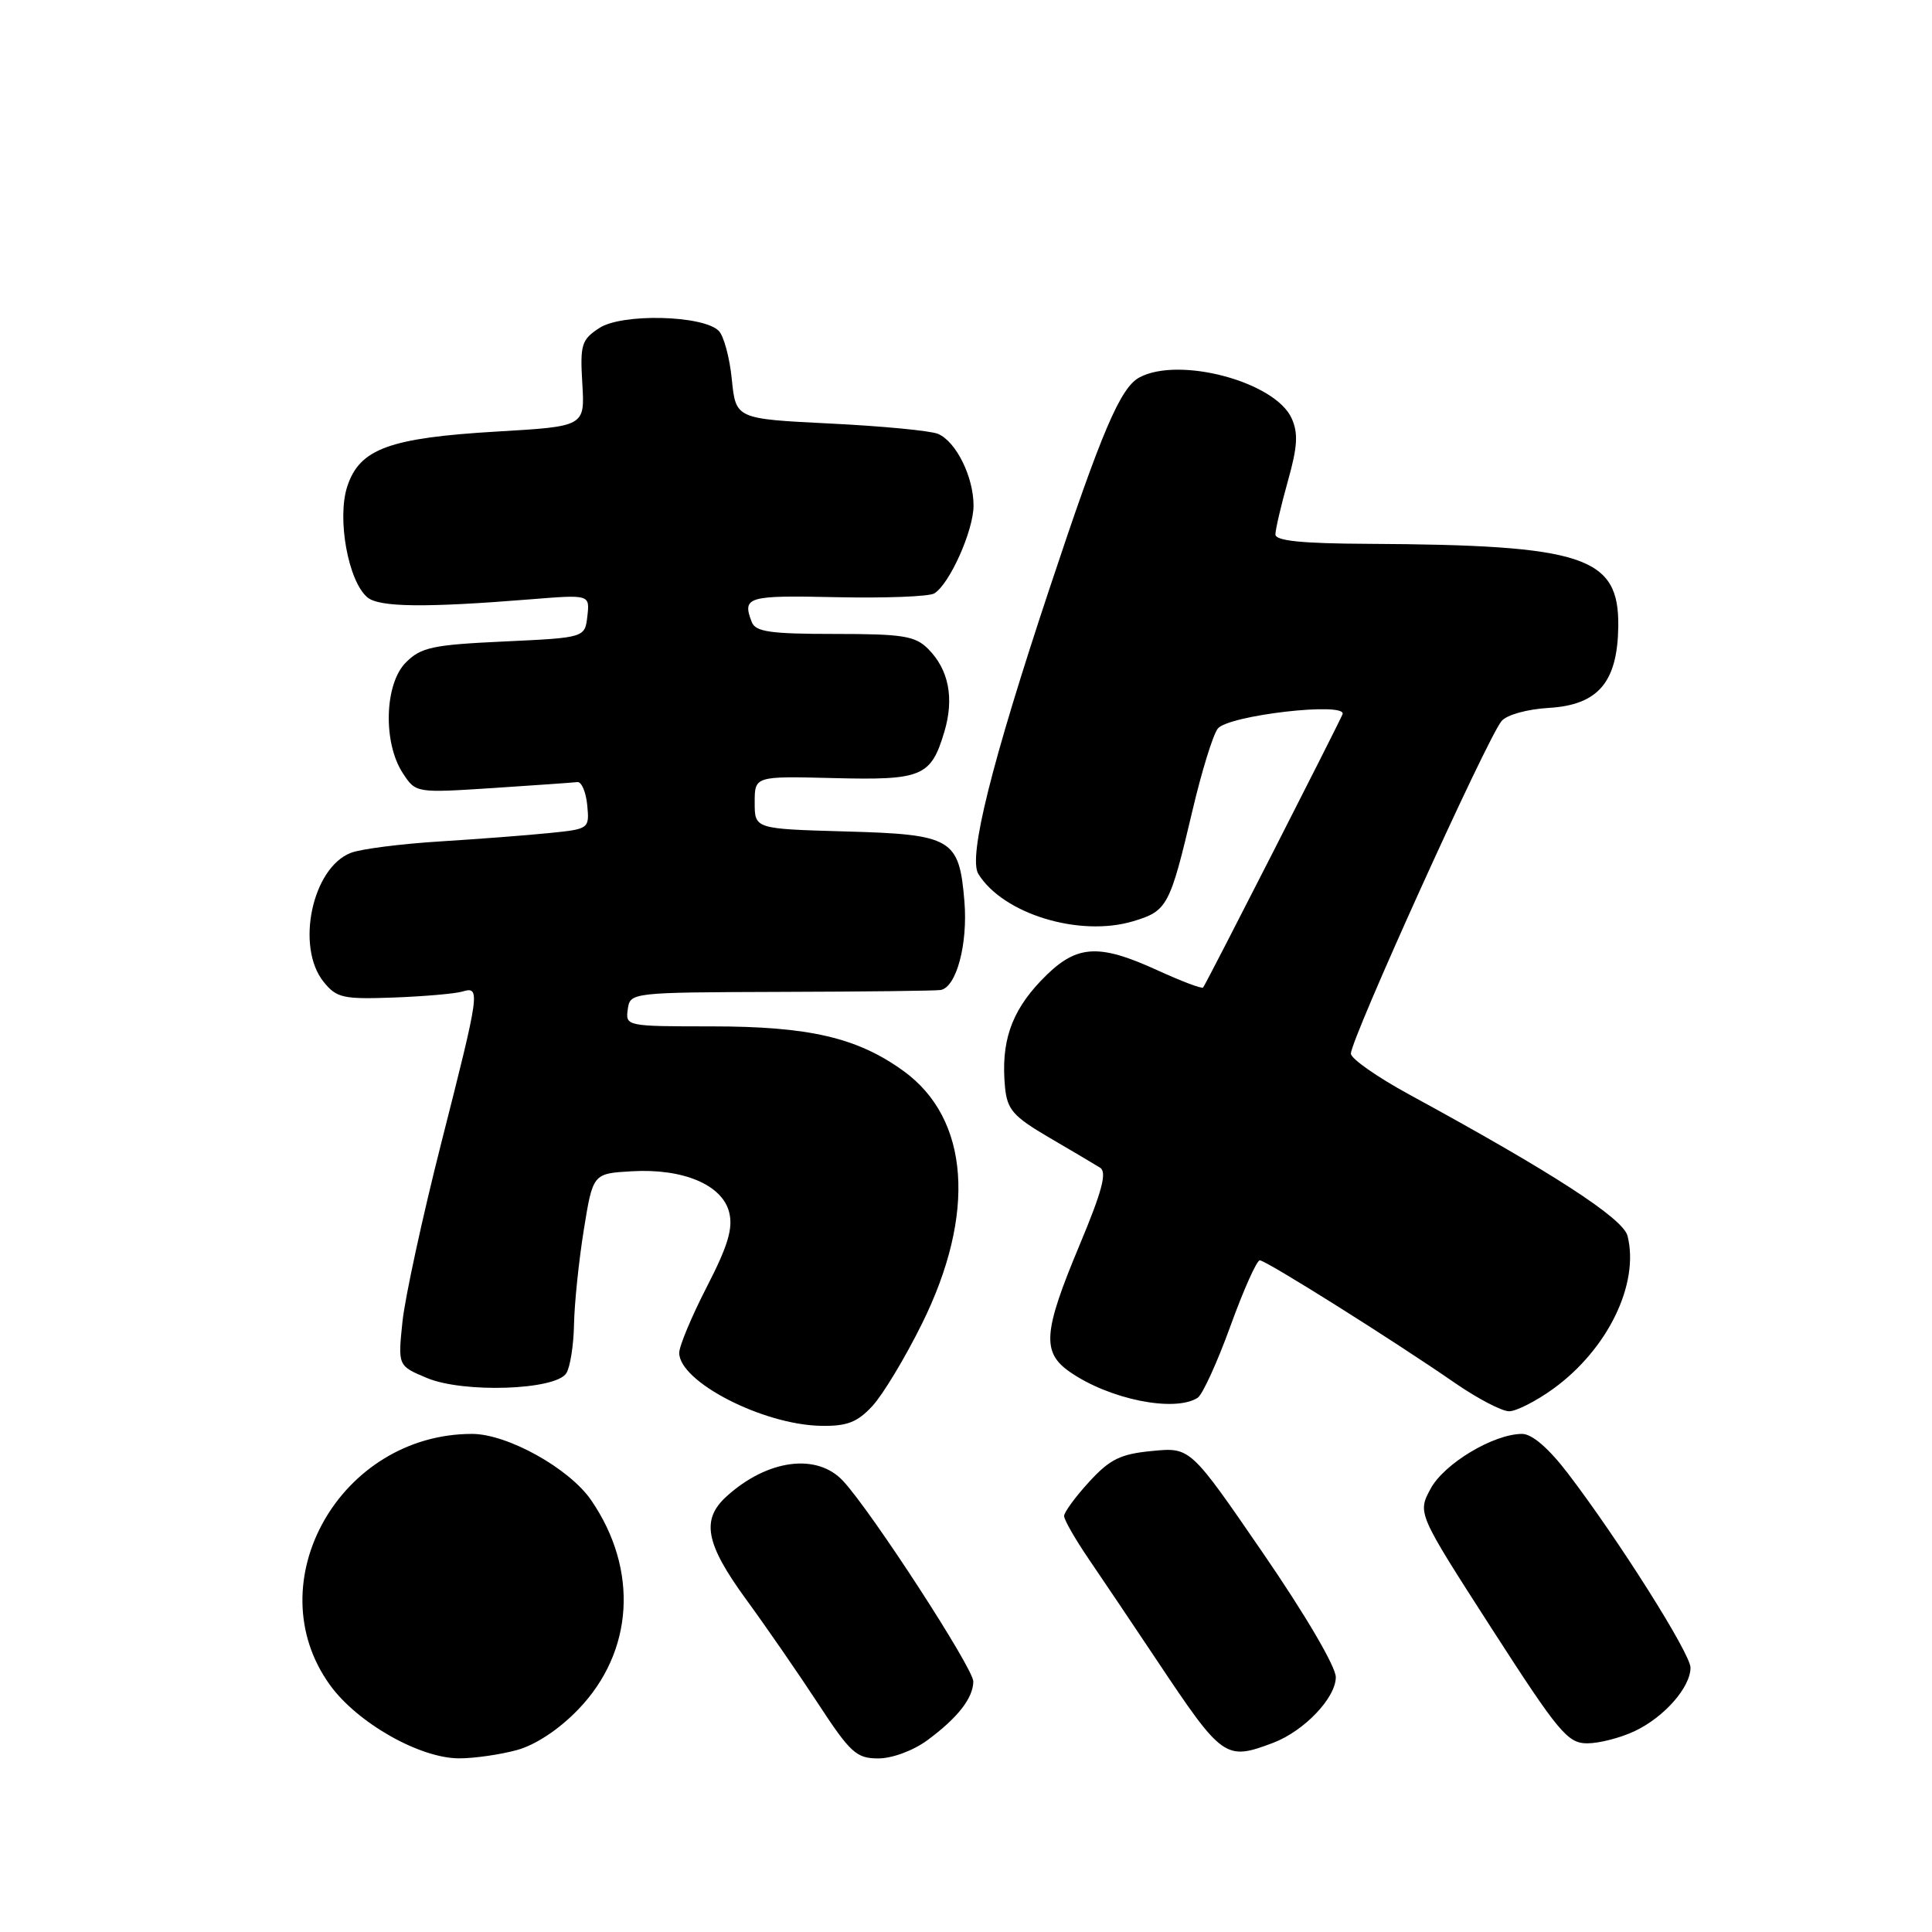 <?xml version="1.0" encoding="UTF-8" standalone="no"?>
<!DOCTYPE svg PUBLIC "-//W3C//DTD SVG 1.1//EN" "http://www.w3.org/Graphics/SVG/1.1/DTD/svg11.dtd" >
<svg xmlns="http://www.w3.org/2000/svg" xmlns:xlink="http://www.w3.org/1999/xlink" version="1.1" viewBox="0 0 256 256">
 <g >
 <path fill="currentColor"
d=" M 68.50 231.89 C 70.97 231.21 74.07 229.16 76.62 226.51 C 83.98 218.88 84.65 207.99 78.33 198.78 C 75.43 194.56 67.23 190.00 62.55 190.00 C 45.08 190.00 33.93 209.70 43.72 223.27 C 47.35 228.30 55.64 233.00 60.86 232.99 C 62.86 232.99 66.30 232.49 68.50 231.89 Z  M 122.88 230.59 C 126.90 227.62 128.93 225.03 128.97 222.81 C 129.00 221.11 115.57 200.41 111.73 196.25 C 108.26 192.49 101.67 193.37 96.25 198.30 C 92.88 201.37 93.49 204.55 98.83 211.88 C 101.49 215.52 105.80 221.76 108.41 225.75 C 112.68 232.27 113.48 233.00 116.38 233.00 C 118.23 233.00 121.02 231.96 122.88 230.59 Z  M 168.68 230.94 C 172.80 229.38 177.00 224.98 177.00 222.23 C 177.00 220.84 172.96 213.95 167.36 205.80 C 157.73 191.77 157.73 191.77 152.68 192.26 C 148.46 192.66 147.08 193.34 144.31 196.36 C 142.49 198.34 141.00 200.38 141.00 200.88 C 141.00 201.39 142.49 203.98 144.31 206.65 C 146.13 209.32 150.17 215.32 153.29 220.00 C 161.99 233.05 162.37 233.32 168.68 230.94 Z  M 216.63 229.37 C 220.53 227.52 224.00 223.57 224.00 220.97 C 224.00 219.12 214.50 204.07 207.77 195.25 C 205.22 191.91 203.01 190.00 201.69 190.00 C 197.92 190.00 191.35 193.93 189.56 197.27 C 187.82 200.50 187.82 200.50 197.63 215.75 C 206.55 229.60 207.72 231.00 210.33 231.00 C 211.91 231.00 214.74 230.27 216.63 229.37 Z  M 115.60 186.30 C 116.98 184.81 119.93 179.92 122.16 175.41 C 129.38 160.83 128.47 148.25 119.73 141.92 C 113.60 137.48 107.22 136.00 94.25 136.00 C 83.01 136.00 82.87 135.97 83.18 133.75 C 83.50 131.50 83.54 131.50 103.50 131.43 C 114.50 131.40 124.01 131.29 124.63 131.18 C 126.72 130.84 128.26 125.12 127.79 119.44 C 127.10 111.10 126.17 110.56 111.97 110.17 C 100.00 109.83 100.00 109.83 100.00 106.34 C 100.00 102.84 100.00 102.84 110.43 103.10 C 122.19 103.40 123.35 102.92 125.13 96.97 C 126.46 92.51 125.72 88.72 122.97 85.97 C 121.26 84.26 119.62 84.00 110.61 84.00 C 102.05 84.00 100.11 83.72 99.61 82.42 C 98.32 79.07 99.01 78.87 110.78 79.13 C 117.26 79.27 123.12 79.05 123.80 78.63 C 125.84 77.37 129.00 70.29 129.00 66.99 C 129.00 63.18 126.68 58.50 124.29 57.49 C 123.30 57.07 116.88 56.46 110.00 56.12 C 97.50 55.50 97.50 55.50 96.97 50.27 C 96.69 47.40 95.90 44.50 95.24 43.84 C 93.16 41.76 82.41 41.50 79.42 43.46 C 77.05 45.01 76.85 45.65 77.16 50.83 C 77.50 56.50 77.50 56.50 65.88 57.18 C 51.60 58.02 47.66 59.46 46.02 64.44 C 44.62 68.68 46.14 77.04 48.69 79.16 C 50.27 80.47 56.36 80.54 70.33 79.41 C 78.15 78.78 78.15 78.78 77.83 81.64 C 77.50 84.50 77.50 84.50 66.78 85.00 C 57.32 85.44 55.78 85.77 53.78 87.78 C 50.94 90.62 50.73 98.41 53.37 102.44 C 55.10 105.08 55.10 105.08 65.30 104.42 C 70.91 104.05 75.95 103.70 76.50 103.63 C 77.05 103.56 77.64 104.93 77.81 106.67 C 78.11 109.82 78.07 109.85 72.81 110.38 C 69.89 110.68 63.32 111.18 58.21 111.50 C 53.11 111.82 47.84 112.49 46.51 113.00 C 41.37 114.95 39.14 125.48 42.89 130.11 C 44.60 132.23 45.47 132.42 52.14 132.18 C 56.19 132.03 60.29 131.67 61.25 131.39 C 63.69 130.66 63.60 131.27 58.47 151.45 C 55.98 161.25 53.67 171.90 53.33 175.12 C 52.72 180.98 52.72 180.98 56.57 182.59 C 61.41 184.62 73.63 184.20 75.04 181.96 C 75.55 181.16 76.01 178.25 76.06 175.50 C 76.11 172.75 76.69 167.12 77.35 163.00 C 78.56 155.50 78.56 155.50 83.69 155.20 C 90.51 154.80 95.71 156.99 96.62 160.64 C 97.15 162.75 96.46 165.07 93.66 170.51 C 91.65 174.42 90.00 178.36 90.00 179.26 C 90.00 183.09 101.10 188.80 108.80 188.93 C 112.24 188.99 113.60 188.46 115.60 186.30 Z  M 205.83 184.01 C 213.04 178.78 217.25 170.12 215.66 163.77 C 215.07 161.43 205.70 155.36 186.75 145.04 C 182.49 142.72 179.00 140.28 179.00 139.61 C 179.00 137.67 197.02 97.89 198.96 95.55 C 199.64 94.72 202.35 93.97 205.23 93.80 C 211.75 93.41 214.32 90.42 214.43 83.05 C 214.56 73.73 209.97 72.21 181.25 72.06 C 172.51 72.02 169.00 71.66 169.00 70.82 C 169.00 70.16 169.74 67.00 170.64 63.78 C 171.94 59.17 172.04 57.39 171.14 55.41 C 168.94 50.58 156.26 47.19 150.98 50.01 C 148.45 51.37 145.99 57.13 139.06 78.00 C 131.36 101.17 128.26 113.60 129.64 115.81 C 132.93 121.11 143.05 124.20 150.15 122.07 C 154.68 120.71 155.01 120.11 158.03 107.31 C 159.22 102.25 160.71 97.41 161.35 96.56 C 162.66 94.78 178.56 92.95 177.89 94.65 C 177.36 95.96 159.80 130.41 159.42 130.85 C 159.26 131.05 156.57 130.03 153.44 128.60 C 145.34 124.89 142.50 125.15 137.89 129.99 C 133.95 134.14 132.61 138.13 133.17 144.06 C 133.46 147.03 134.24 147.93 139.00 150.72 C 142.03 152.49 145.07 154.29 145.76 154.72 C 146.71 155.31 146.05 157.80 143.04 165.00 C 138.23 176.49 138.02 179.18 141.75 181.78 C 146.98 185.42 155.61 187.17 158.69 185.22 C 159.34 184.80 161.29 180.53 163.03 175.73 C 164.77 170.93 166.52 167.00 166.93 167.00 C 167.75 167.00 184.50 177.52 192.86 183.30 C 195.81 185.33 199.01 187.00 199.96 187.00 C 200.92 187.00 203.56 185.65 205.83 184.01 Z "/>
</g>
</svg>